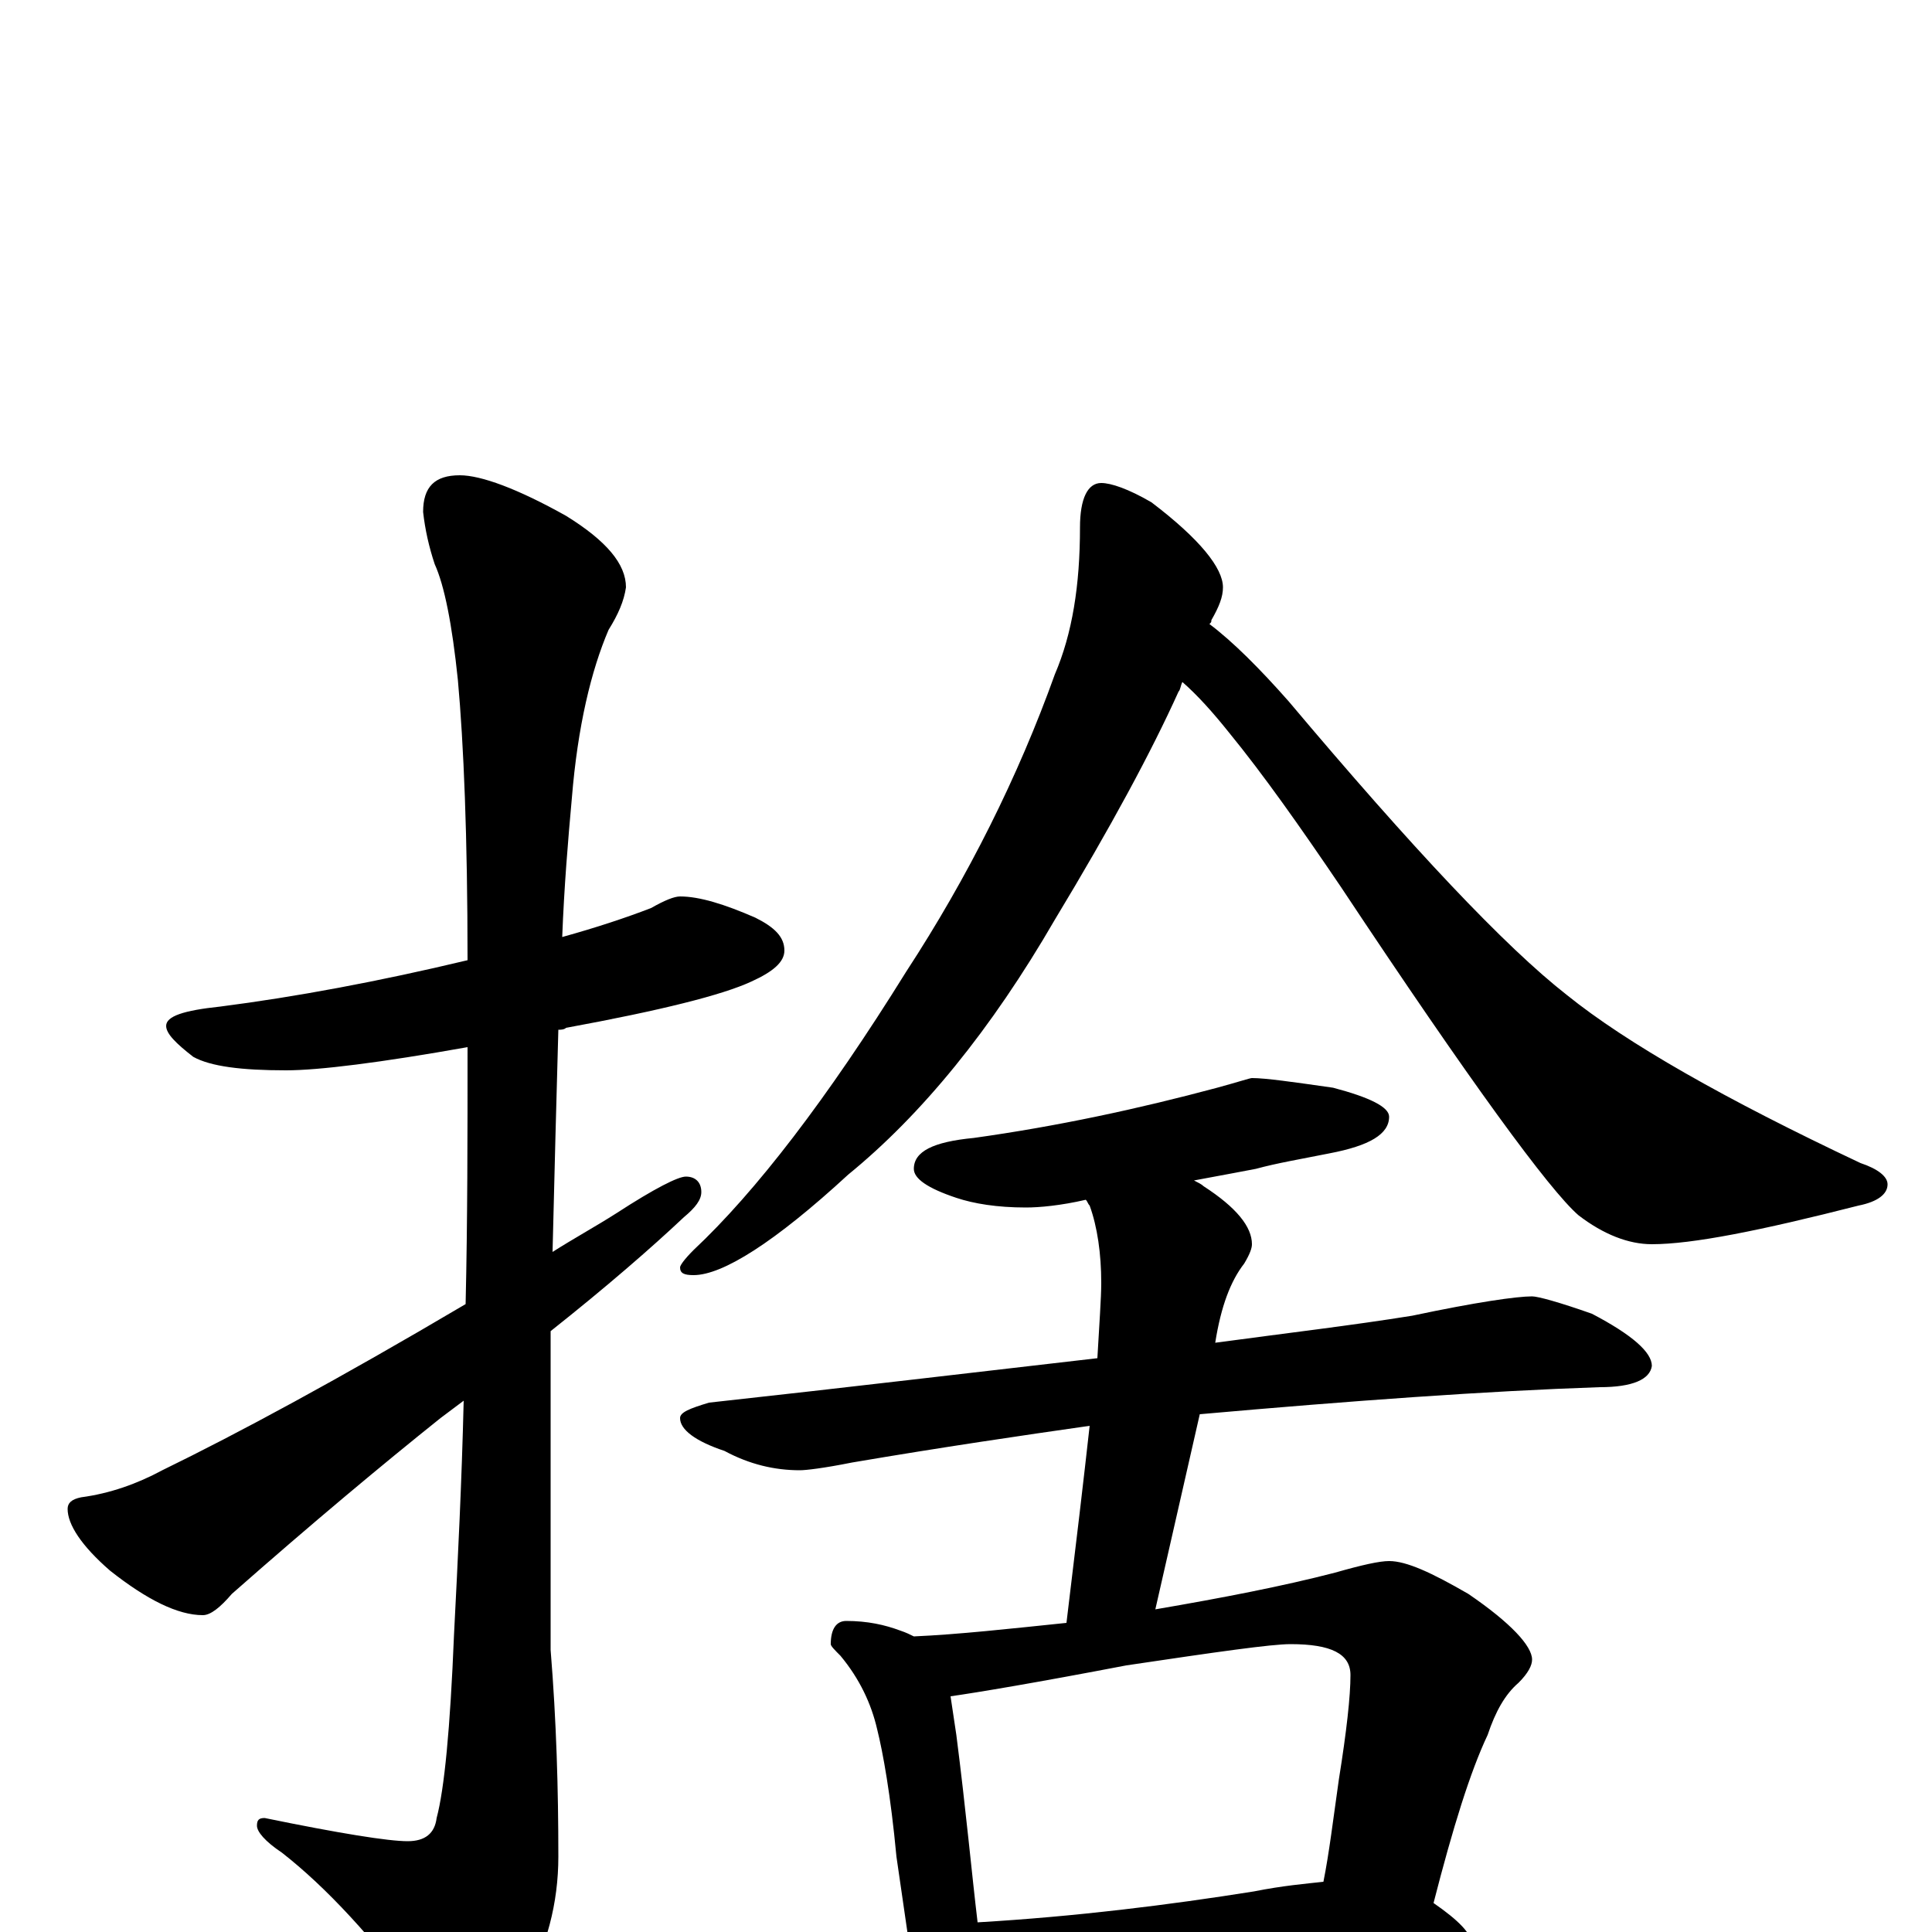 <?xml version="1.0" encoding="utf-8" ?>
<!DOCTYPE svg PUBLIC "-//W3C//DTD SVG 1.1//EN" "http://www.w3.org/Graphics/SVG/1.1/DTD/svg11.dtd">
<svg version="1.1" id="Layer_1" xmlns="http://www.w3.org/2000/svg" xmlns:xlink="http://www.w3.org/1999/xlink" x="0px" y="145px" width="1000px" height="1000px" viewBox="0 0 1000 1000" enable-background="new 0 0 1000 1000" xml:space="preserve">
<g id="Layer_1">
<path id="glyph" transform="matrix(1 0 0 -1 0 1000)" d="M352,536C362,536 375,532 391,525C401,520 406,515 406,508C406,502 400,497 389,492C374,485 342,477 293,468C292,467 290,467 289,467C288,432 287,393 286,352C297,359 308,365 319,372C339,385 351,391 355,391C360,391 363,388 363,383C363,379 360,375 354,370C337,354 314,334 285,311C285,294 285,277 285,260l0,-114C288,109 289,74 289,39C289,15 283,-8 271,-29C260,-48 252,-58 246,-58C238,-58 229,-51 219,-38C193,-3 169,23 146,41C137,47 133,52 133,55C133,58 134,59 137,59C176,51 201,47 211,47C220,47 225,51 226,59C230,74 233,105 235,154C237,193 239,233 240,275C236,272 232,269 228,266C198,242 162,212 120,175C114,168 109,164 105,164C92,164 76,172 57,187C42,200 35,211 35,219C35,222 37,224 42,225C57,227 71,232 84,239C123,258 175,286 241,325C242,368 242,412 242,458C197,450 165,446 148,446C125,446 109,448 100,453C91,460 86,465 86,469C86,474 95,477 114,479C153,484 196,492 242,503C242,567 240,615 237,648C234,677 230,697 225,708C222,717 220,726 219,735C219,748 225,754 238,754C249,754 268,747 293,733C314,720 324,708 324,696C323,689 320,682 315,674C306,653 299,624 296,587C294,565 292,541 291,515C309,520 324,525 337,530C344,534 349,536 352,536M570,750C575,750 584,747 596,740C621,721 633,706 633,696C633,691 631,686 627,679C627,678 627,678 626,677C638,668 652,654 667,637C731,561 779,510 811,485C842,460 893,431 963,398C972,395 977,391 977,387C977,382 972,378 962,376C911,363 876,356 855,356C843,356 830,361 817,371C802,384 761,440 694,541C673,572 654,599 636,621C628,631 620,640 612,647C611,645 611,643 610,642C596,611 575,572 546,524C513,467 477,423 439,392C401,357 374,340 359,340C354,340 352,341 352,344C352,345 354,348 359,353C391,383 428,431 469,497C501,546 527,598 546,651C555,672 559,697 559,727C559,742 563,750 570,750M648,442C655,442 669,440 690,437C709,432 719,427 719,422C719,413 709,407 688,403C673,400 661,398 650,395C645,394 634,392 618,389C620,388 622,387 623,386C640,375 648,365 648,356C648,354 647,351 644,346C637,337 632,324 629,305C666,310 700,314 731,319C764,326 785,329 793,329C796,329 807,326 824,320C845,309 855,300 855,293C854,286 845,282 828,282C769,280 700,275 621,268l-23,-101C633,173 664,179 691,186C705,190 714,192 719,192C728,192 741,186 760,175C782,160 793,148 793,141C793,138 791,134 786,129C779,123 774,114 770,102C761,83 752,54 742,15C755,6 762,-1 762,-7C762,-11 759,-13 752,-14C724,-14 699,-15 676,-18l-107,-10C549,-30 534,-31 523,-31C517,-31 512,-31 508,-30C508,-31 508,-33 508,-35C508,-42 507,-49 504,-54C501,-59 499,-62 496,-62C491,-62 487,-59 483,-52C477,-43 474,-33 473,-23l-9,62C461,71 457,93 454,105C451,118 445,131 435,143C432,146 430,148 430,149C430,157 433,161 438,161C449,161 458,159 466,156C469,155 471,154 473,153C496,154 523,157 552,160C557,201 561,235 564,262C529,257 488,251 441,243C426,240 417,239 414,239C401,239 388,242 375,249C360,254 352,260 352,266C352,269 357,271 367,274C440,282 507,290 568,297C569,315 570,328 570,336C570,351 568,365 564,376C563,377 563,378 562,379C549,376 538,375 531,375C516,375 504,377 495,380C480,385 473,390 473,395C473,404 483,409 504,411C547,417 589,426 630,437C641,440 647,442 648,442M506,5C557,8 605,14 649,21C664,24 676,25 685,26C688,41 690,58 693,79C697,104 699,122 699,133C699,144 689,149 668,149C658,149 630,145 583,138C536,129 506,124 492,122C493,115 494,109 495,102C500,63 503,30 506,5z"/>
</g>
</svg>
